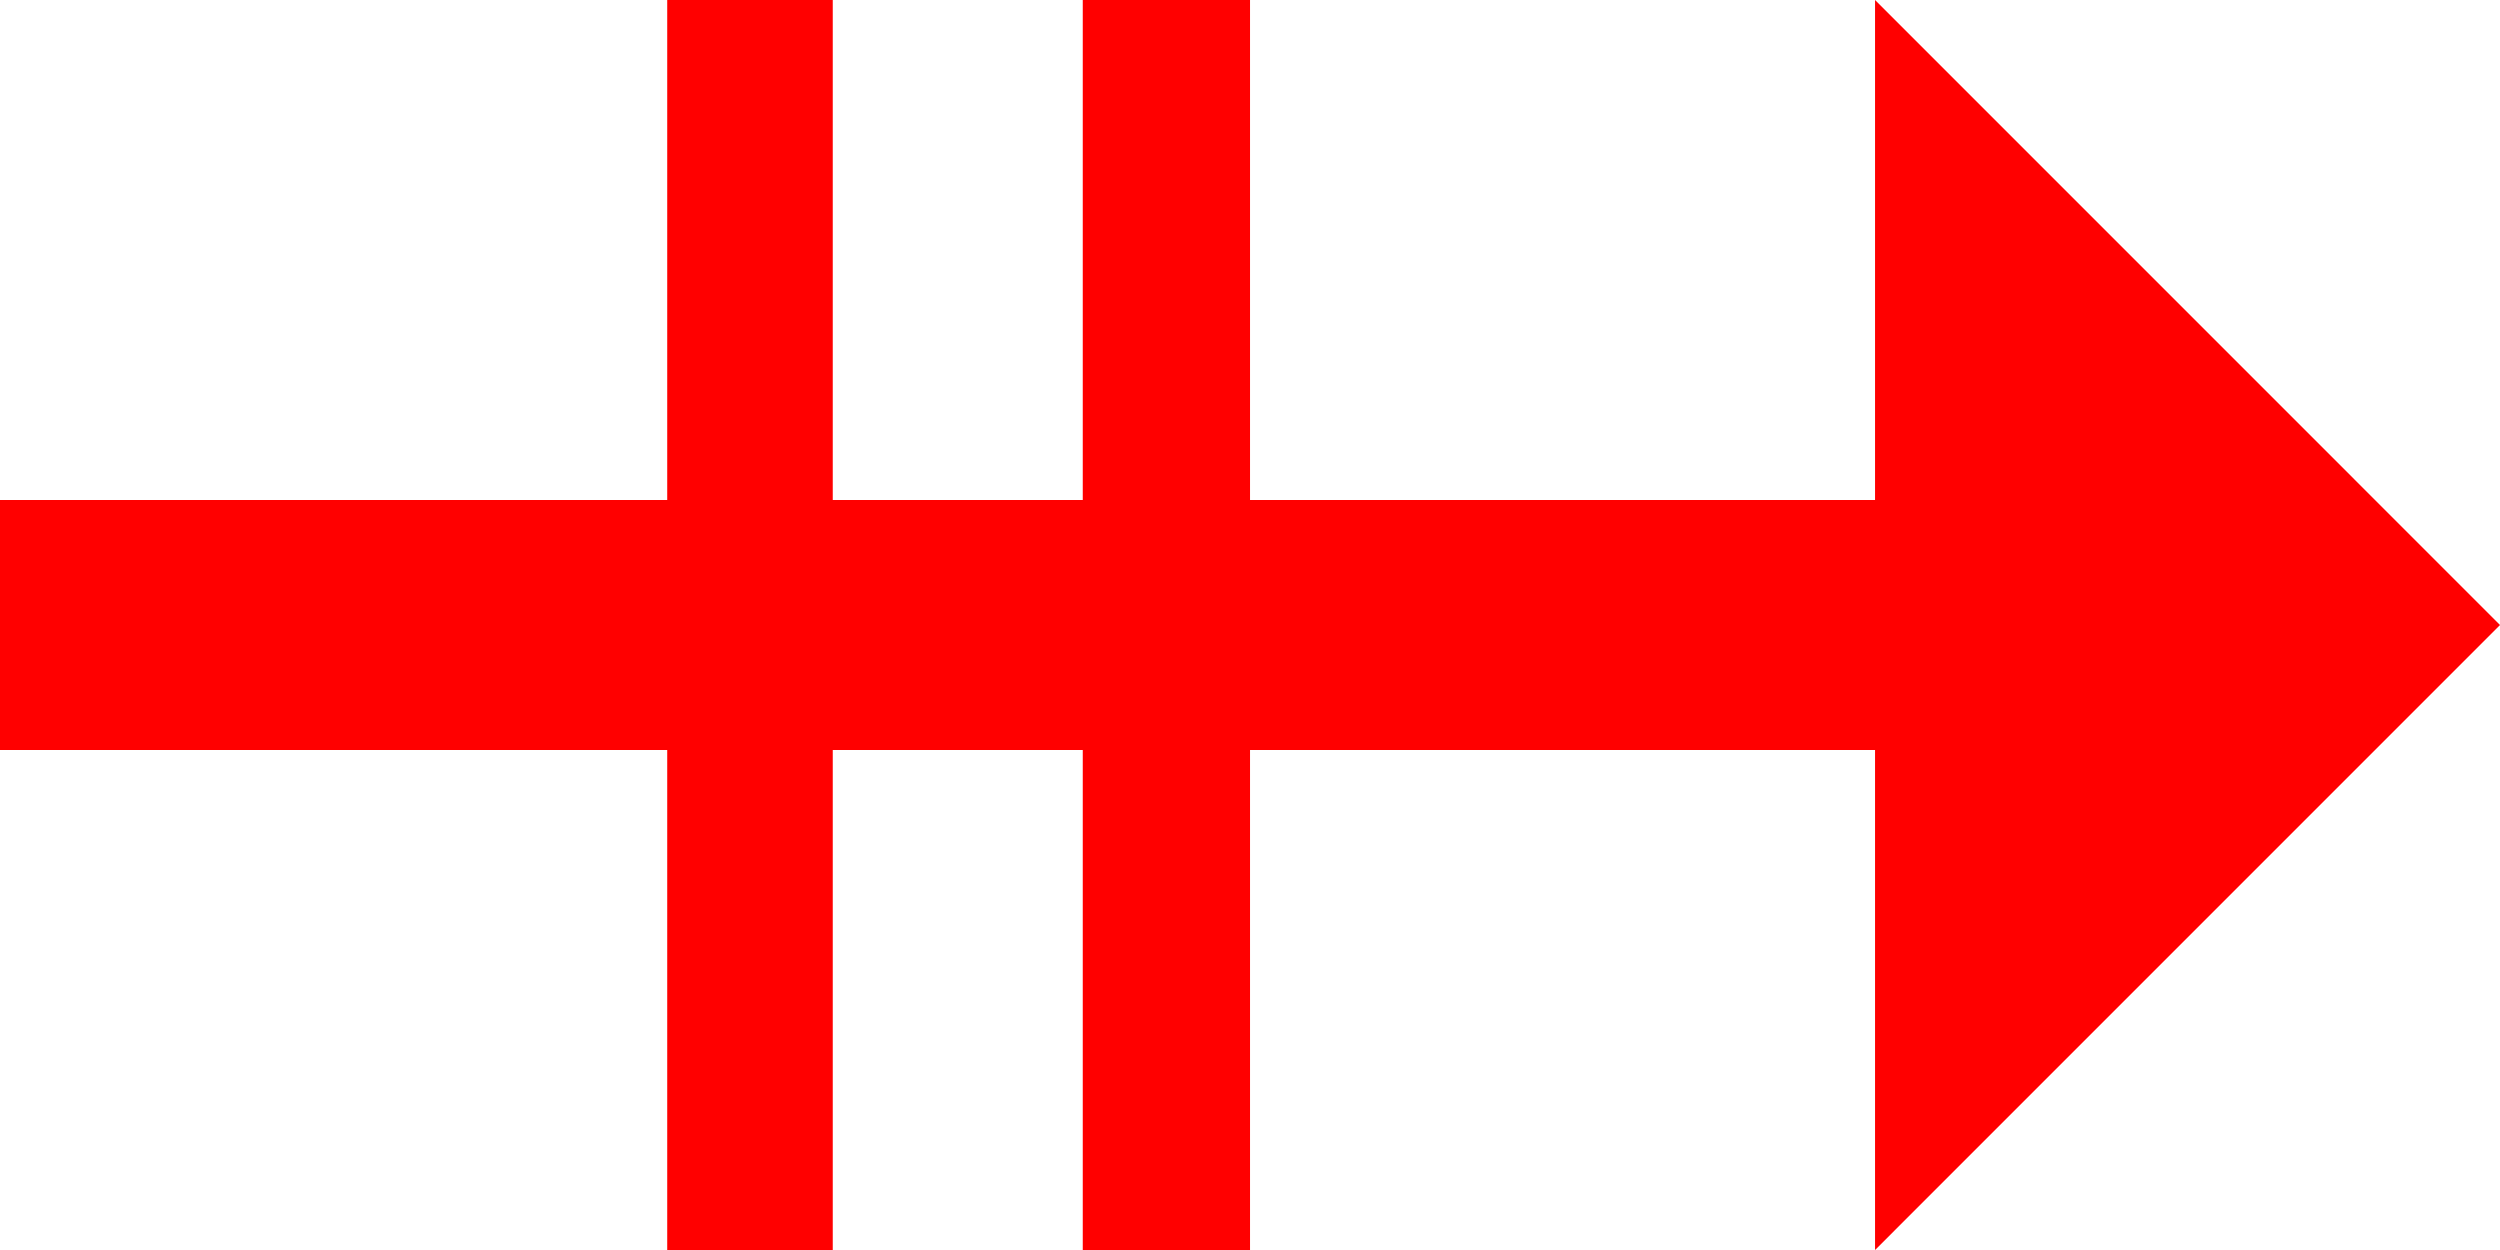 <?xml version="1.0" encoding="utf-8"?>
<!DOCTYPE svg PUBLIC "-//W3C//DTD SVG 1.1//EN" "http://www.w3.org/Graphics/SVG/1.1/DTD/svg11.dtd">
<svg width="43.359" height="21.68" xmlns="http://www.w3.org/2000/svg" xmlns:xlink="http://www.w3.org/1999/xlink" xmlns:xml="http://www.w3.org/XML/1998/namespace" version="1.1">
  <g>
    <g>
      <path style="fill:#FF0000;fill-opacity:1" d="M11.572,0L14.443,0 14.443,8.672 18.779,8.672 18.779,0 21.68,0 21.68,8.672 32.52,8.672 32.52,0 43.359,10.84 32.52,21.68 32.52,13.008 21.68,13.008 21.68,21.68 18.779,21.68 18.779,13.008 14.443,13.008 14.443,21.68 11.572,21.68 11.572,13.008 0,13.008 0,8.672 11.572,8.672 11.572,0z" />
    </g>
  </g>
</svg>